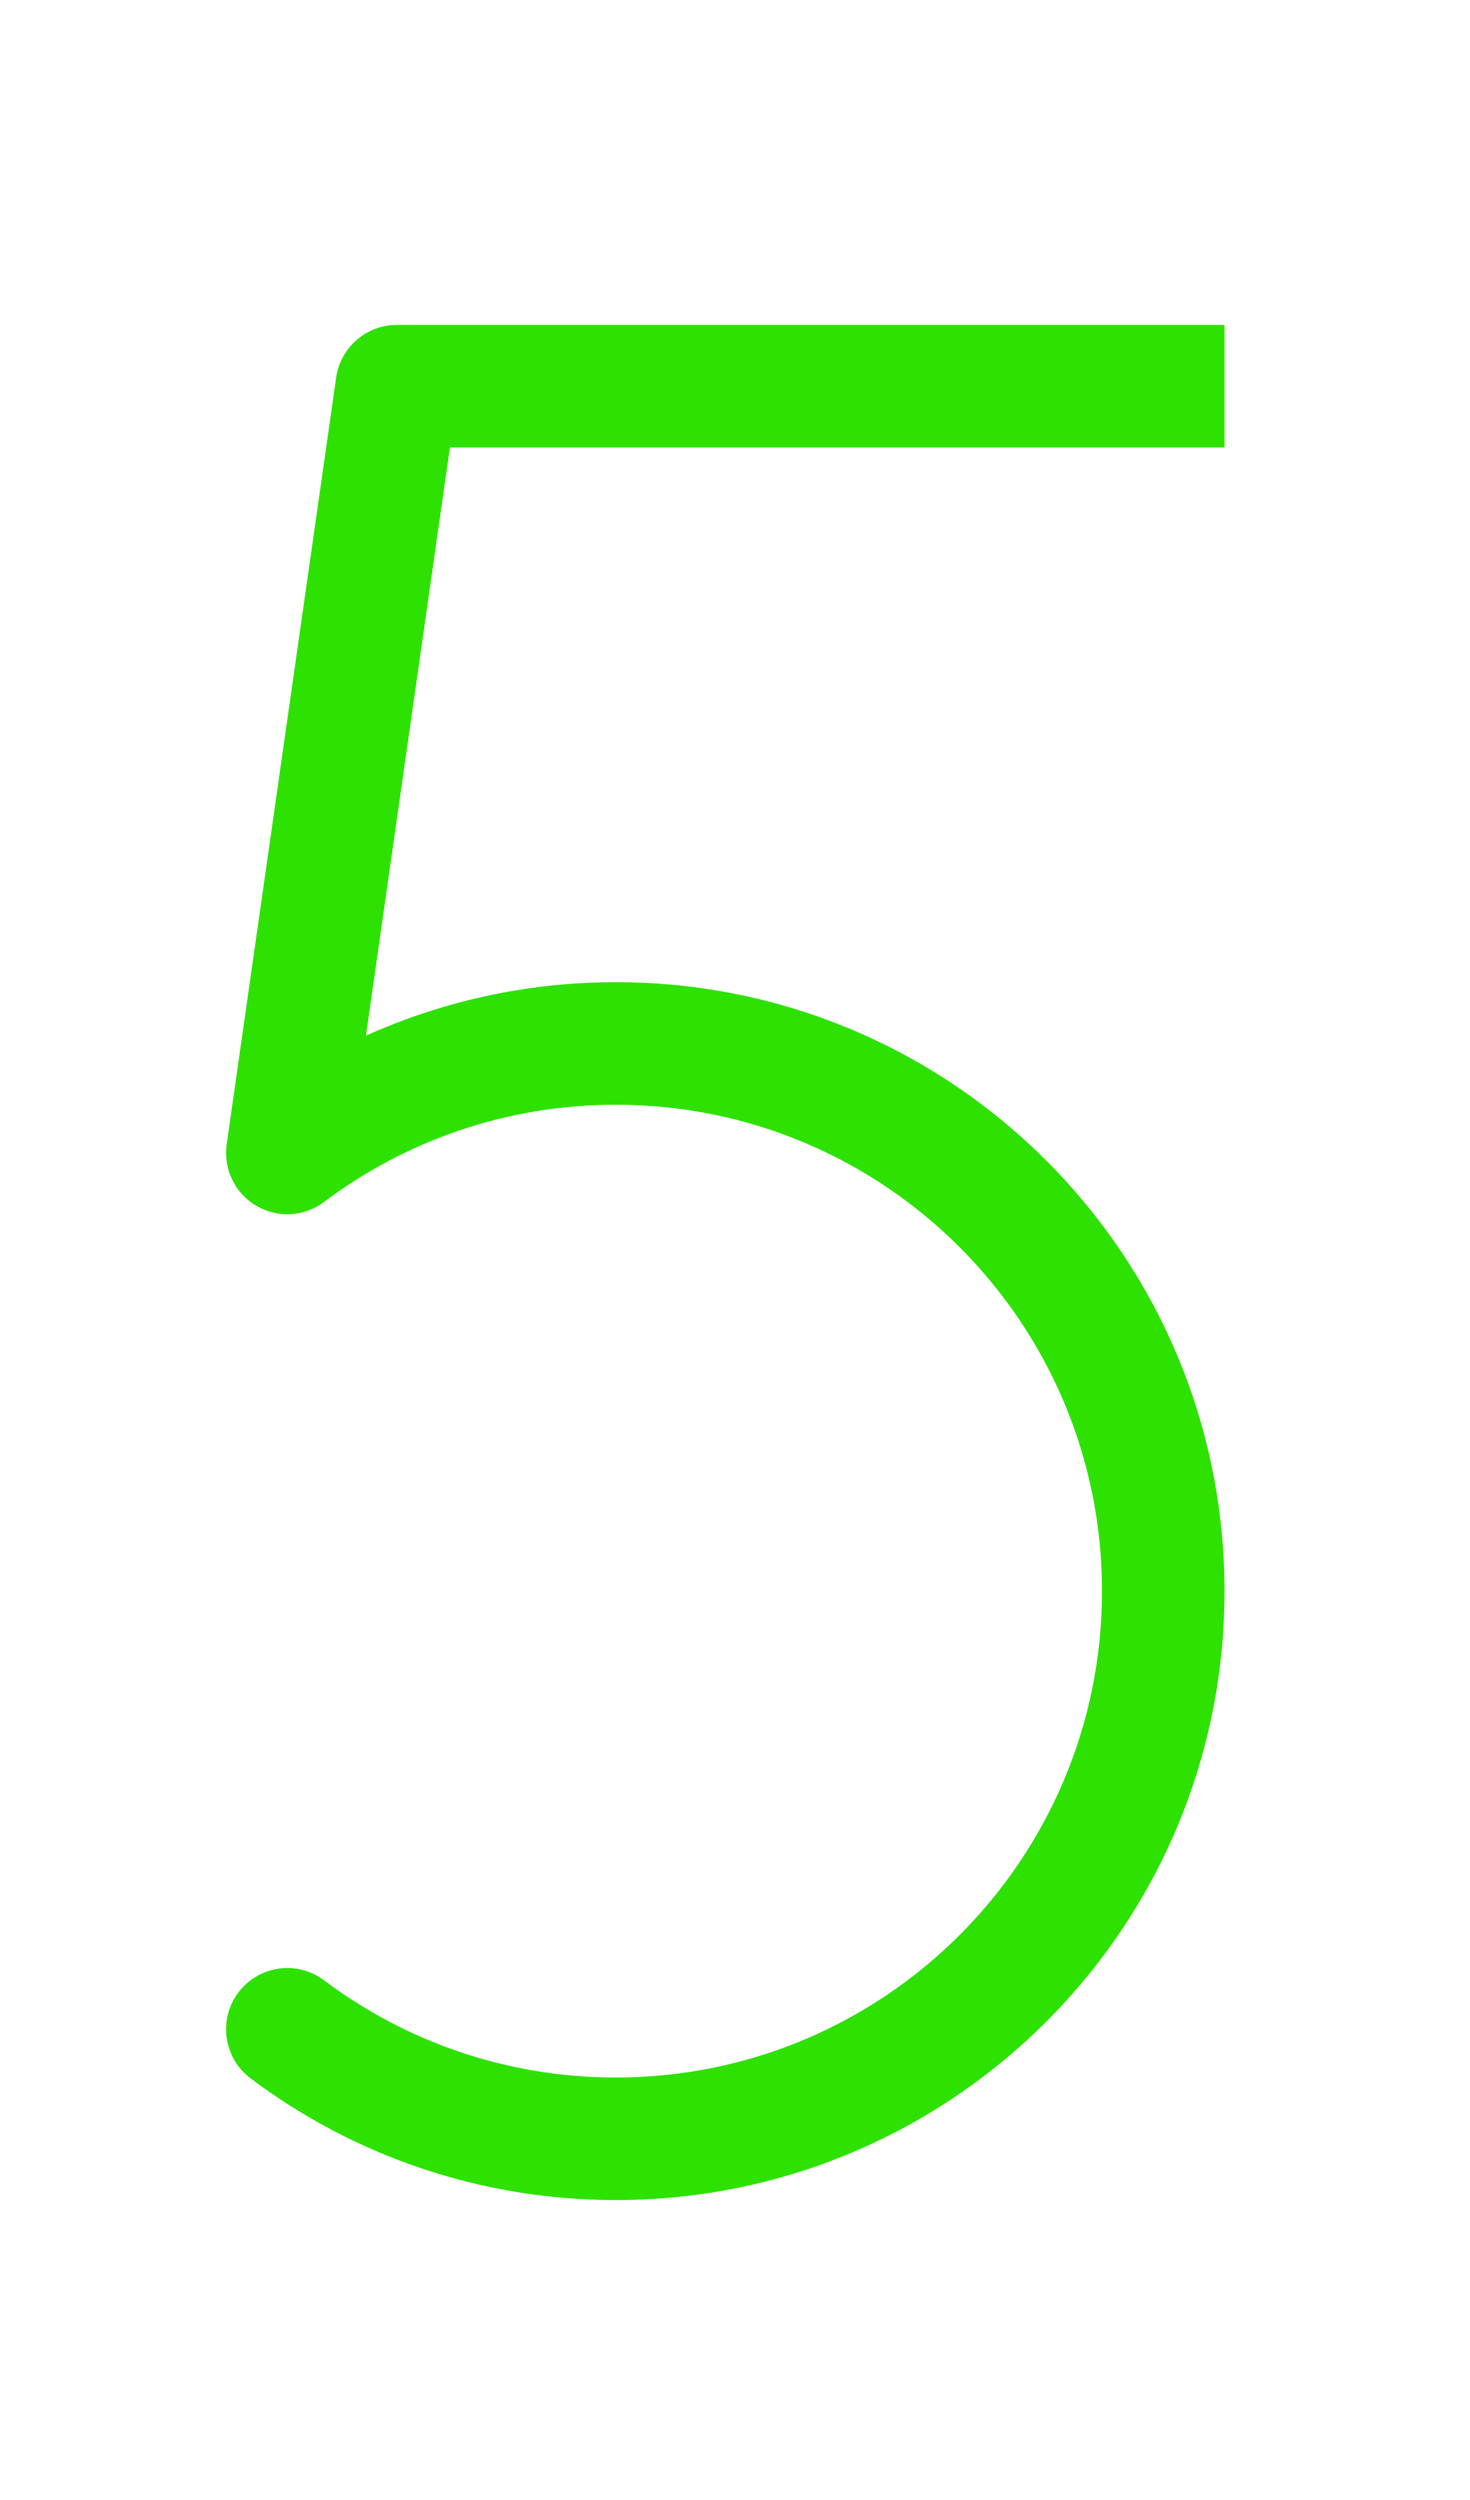 <svg width="20" height="34" viewBox="0 0 24 34" fill="none" xmlns="http://www.w3.org/2000/svg">
<path d="M5.291 28.919C4.85 28.587 4.223 28.676 3.891 29.118C3.56 29.559 3.649 30.186 4.09 30.518L4.691 29.718L5.291 28.919ZM4.691 15.416L3.701 15.274C3.644 15.675 3.833 16.071 4.182 16.277C4.53 16.483 4.968 16.459 5.291 16.215L4.691 15.416ZM6.478 2.903V1.903C5.981 1.903 5.559 2.269 5.488 2.762L6.478 2.903ZM18.992 3.903H19.992V1.903H18.992V2.903V3.903ZM4.691 29.718L4.09 30.518C5.751 31.766 7.818 32.505 10.054 32.505V31.505V30.505C8.265 30.505 6.618 29.915 5.291 28.919L4.691 29.718ZM10.054 31.505V32.505C15.542 32.505 19.992 28.056 19.992 22.567H18.992H17.992C17.992 26.951 14.438 30.505 10.054 30.505V31.505ZM18.992 22.567H19.992C19.992 17.078 15.542 12.629 10.054 12.629V13.629V14.629C14.438 14.629 17.992 18.183 17.992 22.567H18.992ZM10.054 13.629V12.629C7.818 12.629 5.751 13.369 4.09 14.616L4.691 15.416L5.291 16.215C6.618 15.219 8.265 14.629 10.054 14.629V13.629ZM4.691 15.416L5.681 15.557L7.468 3.045L6.478 2.903L5.488 2.762L3.701 15.274L4.691 15.416ZM6.478 2.903V3.903H18.992V2.903V1.903H6.478V2.903Z" stroke-width="" fill="#2DE200"/>
</svg>
